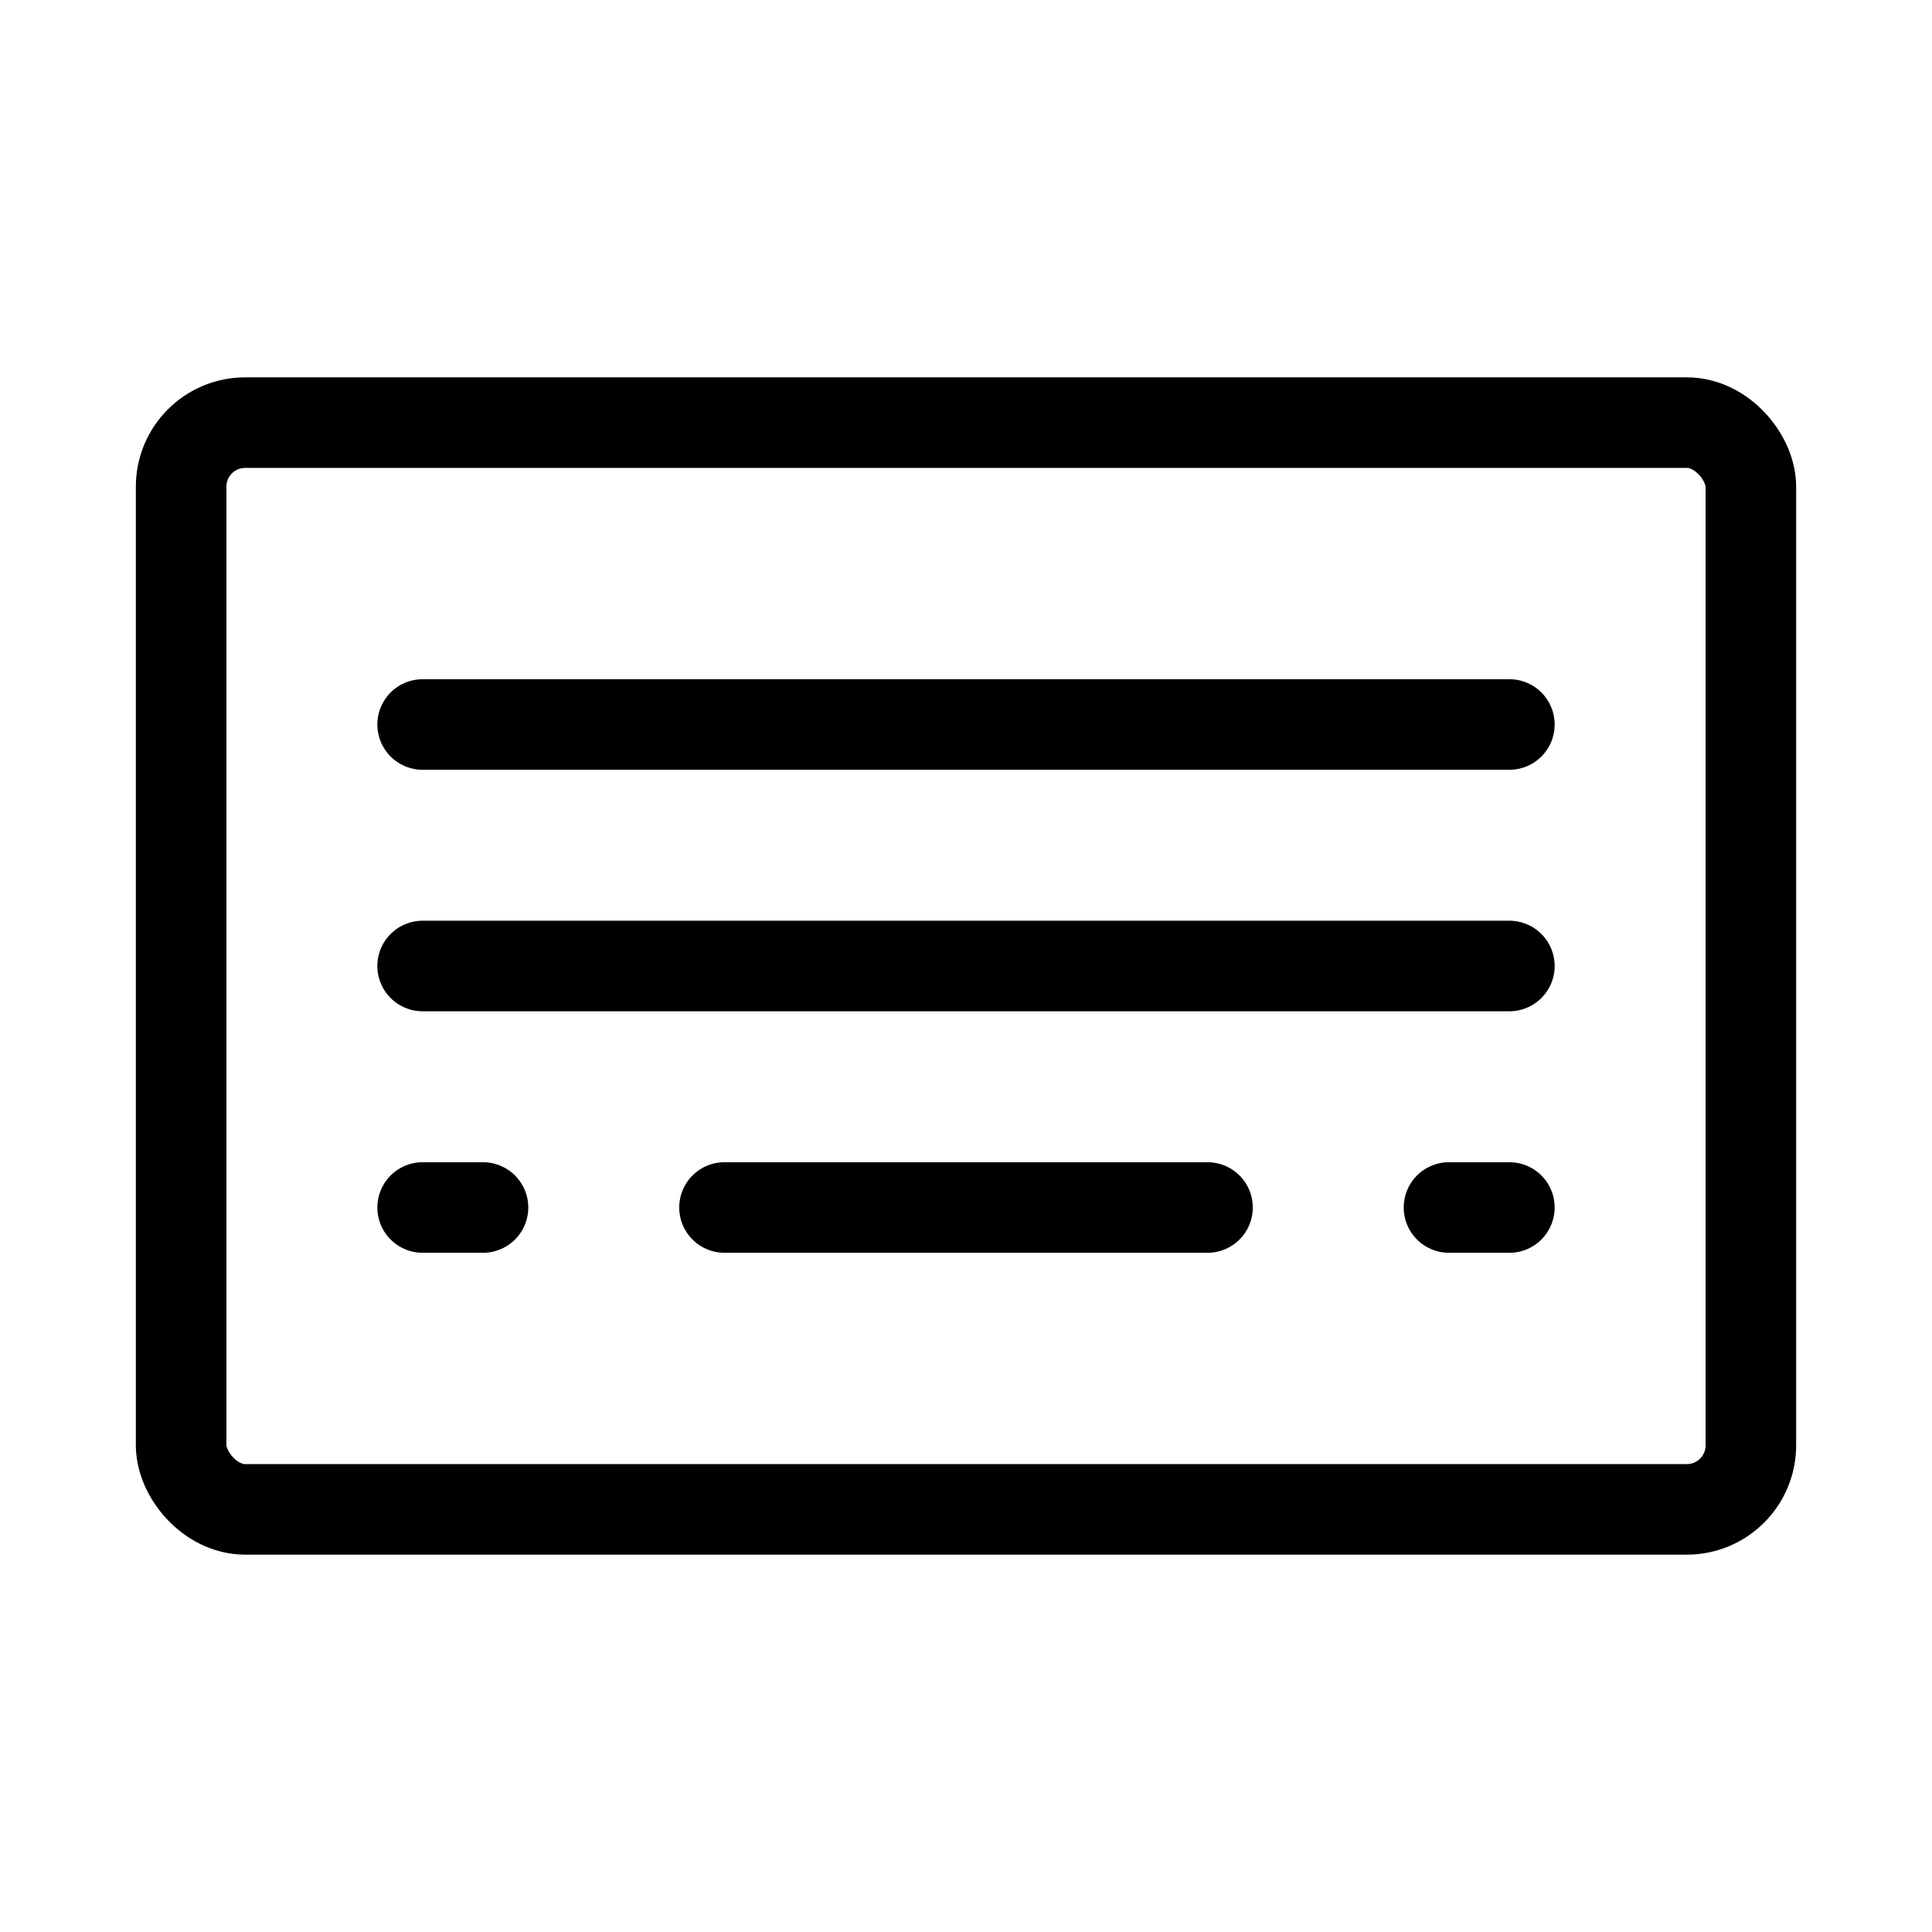 <svg xmlns="http://www.w3.org/2000/svg" viewBox="0 0 256 256" width="256" height="256"><rect width="256" height="256" fill="none"/><rect x="24" y="56" width="208" height="144" rx="8.49" fill="none" stroke="currentColor" stroke-linecap="round" stroke-linejoin="round" stroke-width="12"/><line x1="56" y1="128" x2="200" y2="128" fill="none" stroke="currentColor" stroke-linecap="round" stroke-linejoin="round" stroke-width="12"/><line x1="56" y1="96" x2="200" y2="96" fill="none" stroke="currentColor" stroke-linecap="round" stroke-linejoin="round" stroke-width="12"/><line x1="56" y1="160" x2="64" y2="160" fill="none" stroke="currentColor" stroke-linecap="round" stroke-linejoin="round" stroke-width="12"/><line x1="96" y1="160" x2="160" y2="160" fill="none" stroke="currentColor" stroke-linecap="round" stroke-linejoin="round" stroke-width="12"/><line x1="192" y1="160" x2="200" y2="160" fill="none" stroke="currentColor" stroke-linecap="round" stroke-linejoin="round" stroke-width="12"/></svg>